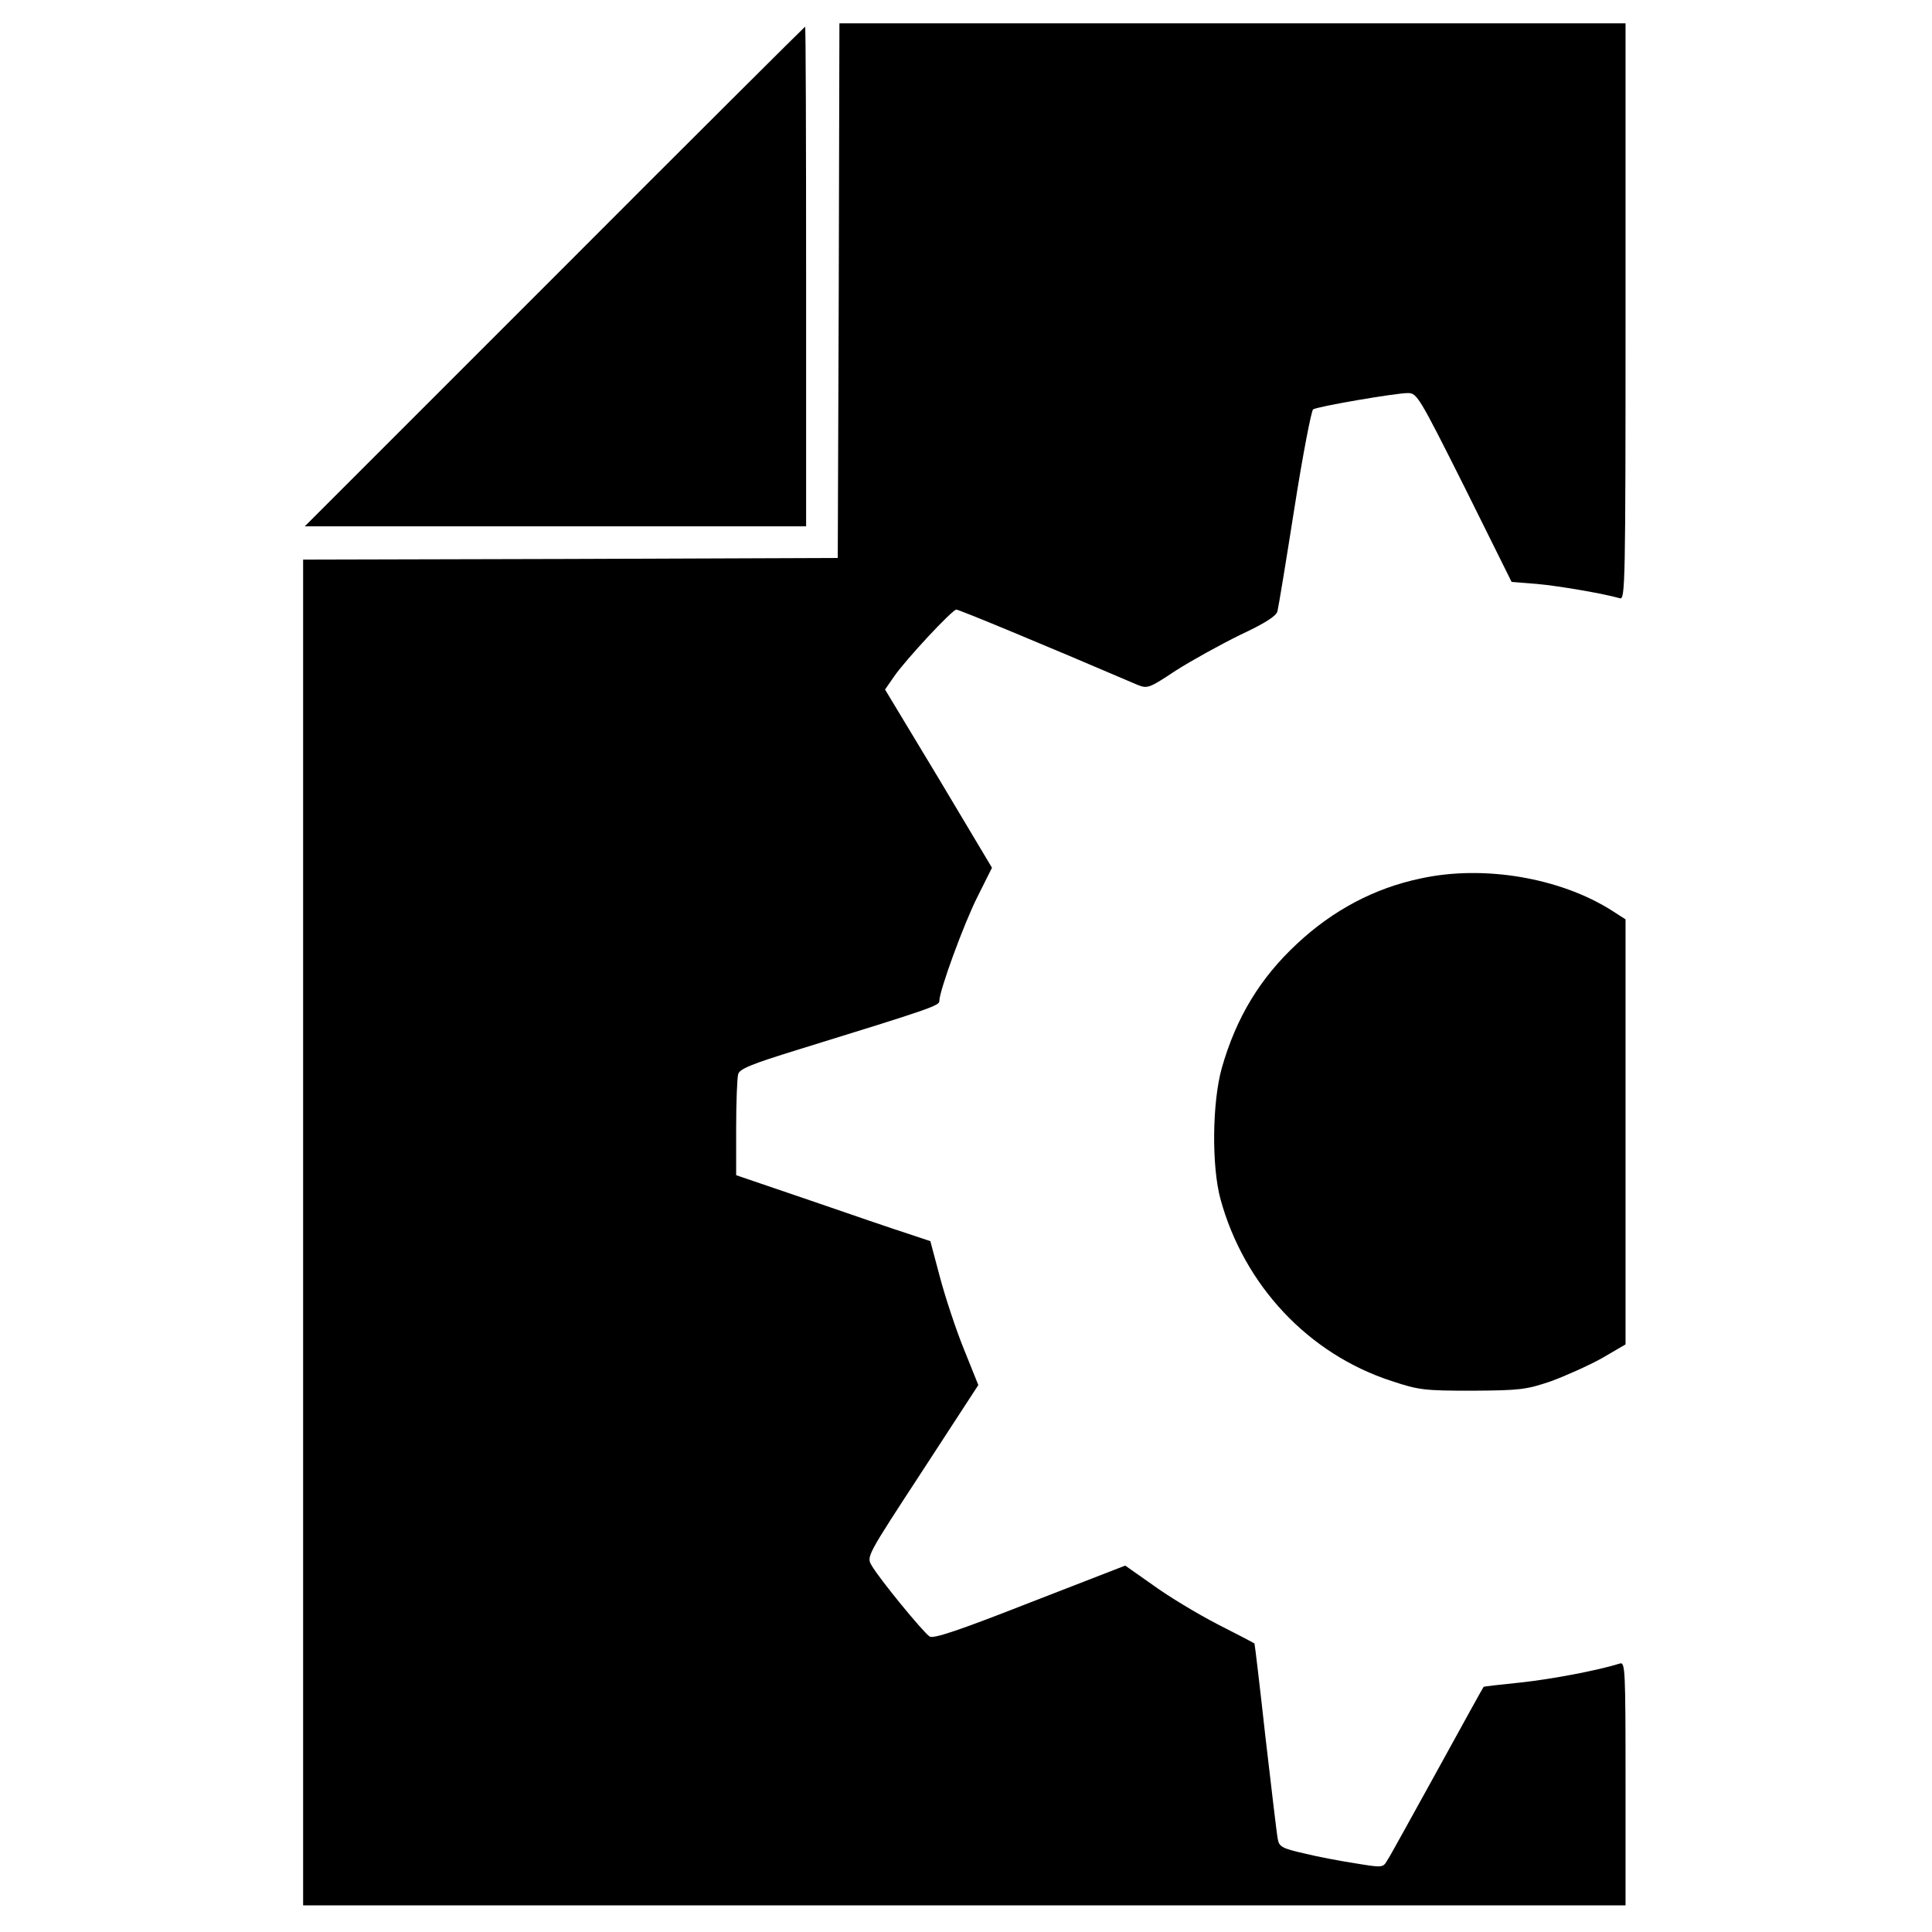 <?xml version="1.0" standalone="no"?>
<!DOCTYPE svg PUBLIC "-//W3C//DTD SVG 20010904//EN"
 "http://www.w3.org/TR/2001/REC-SVG-20010904/DTD/svg10.dtd">
<svg version="1.0" xmlns="http://www.w3.org/2000/svg"
 width="580pt" height="580pt" viewBox="0 0 580 580"
 preserveAspectRatio="xMidYMid meet">
<g transform="translate(0,580) scale(0.1,-0.1)"
fill="#000000" stroke="none">
<path d="M2518 4928 l-3 -803 -802 -3 -803 -2 0 -2020 0 -2020 1985 0 1985 0
0 366 c0 343 -1 365 -17 360 -67 -21 -205 -47 -298 -57 -60 -6 -111 -12 -111
-13 -1 0 -63 -113 -139 -251 -76 -137 -143 -260 -151 -271 -12 -21 -15 -21
-94 -8 -45 7 -115 20 -155 30 -66 15 -75 20 -79 43 -3 14 -19 152 -37 306 -17
154 -32 280 -33 281 0 1 -50 27 -111 58 -60 31 -148 84 -193 117 l-84 59 -286
-111 c-214 -84 -289 -109 -301 -102 -19 12 -151 173 -174 213 -16 27 -16 27
152 284 l168 258 -43 107 c-24 59 -56 156 -72 216 l-29 109 -69 23 c-38 12
-169 57 -291 99 l-223 76 0 142 c0 77 3 150 6 161 4 16 38 30 177 73 405 125
427 133 427 147 0 31 74 233 115 314 l43 86 -160 268 -161 267 27 39 c36 52
175 201 187 201 8 0 257 -103 544 -226 30 -12 35 -10 115 43 47 30 134 78 193
107 75 35 109 57 112 71 3 11 26 151 51 310 25 160 51 293 56 296 14 9 248 49
284 49 28 0 33 -8 171 -283 l141 -284 76 -6 c67 -6 200 -29 249 -43 16 -5 17
41 17 860 l0 866 -1180 0 -1180 0 -2 -802z"/>
<path d="M1665 4970 l-750 -750 753 0 752 0 0 750 c0 413 -1 750 -3 750 -1 0
-340 -337 -752 -750z"/>
<path d="M4266 3163 c-140 -29 -265 -96 -372 -196 -111 -103 -183 -222 -226
-373 -29 -103 -31 -295 -4 -394 71 -259 264 -465 514 -546 81 -27 98 -29 242
-29 143 1 161 3 235 28 44 16 113 47 153 69 l72 42 0 638 0 638 -42 27 c-155
98 -384 137 -572 96z"/>
</g>
</svg>
